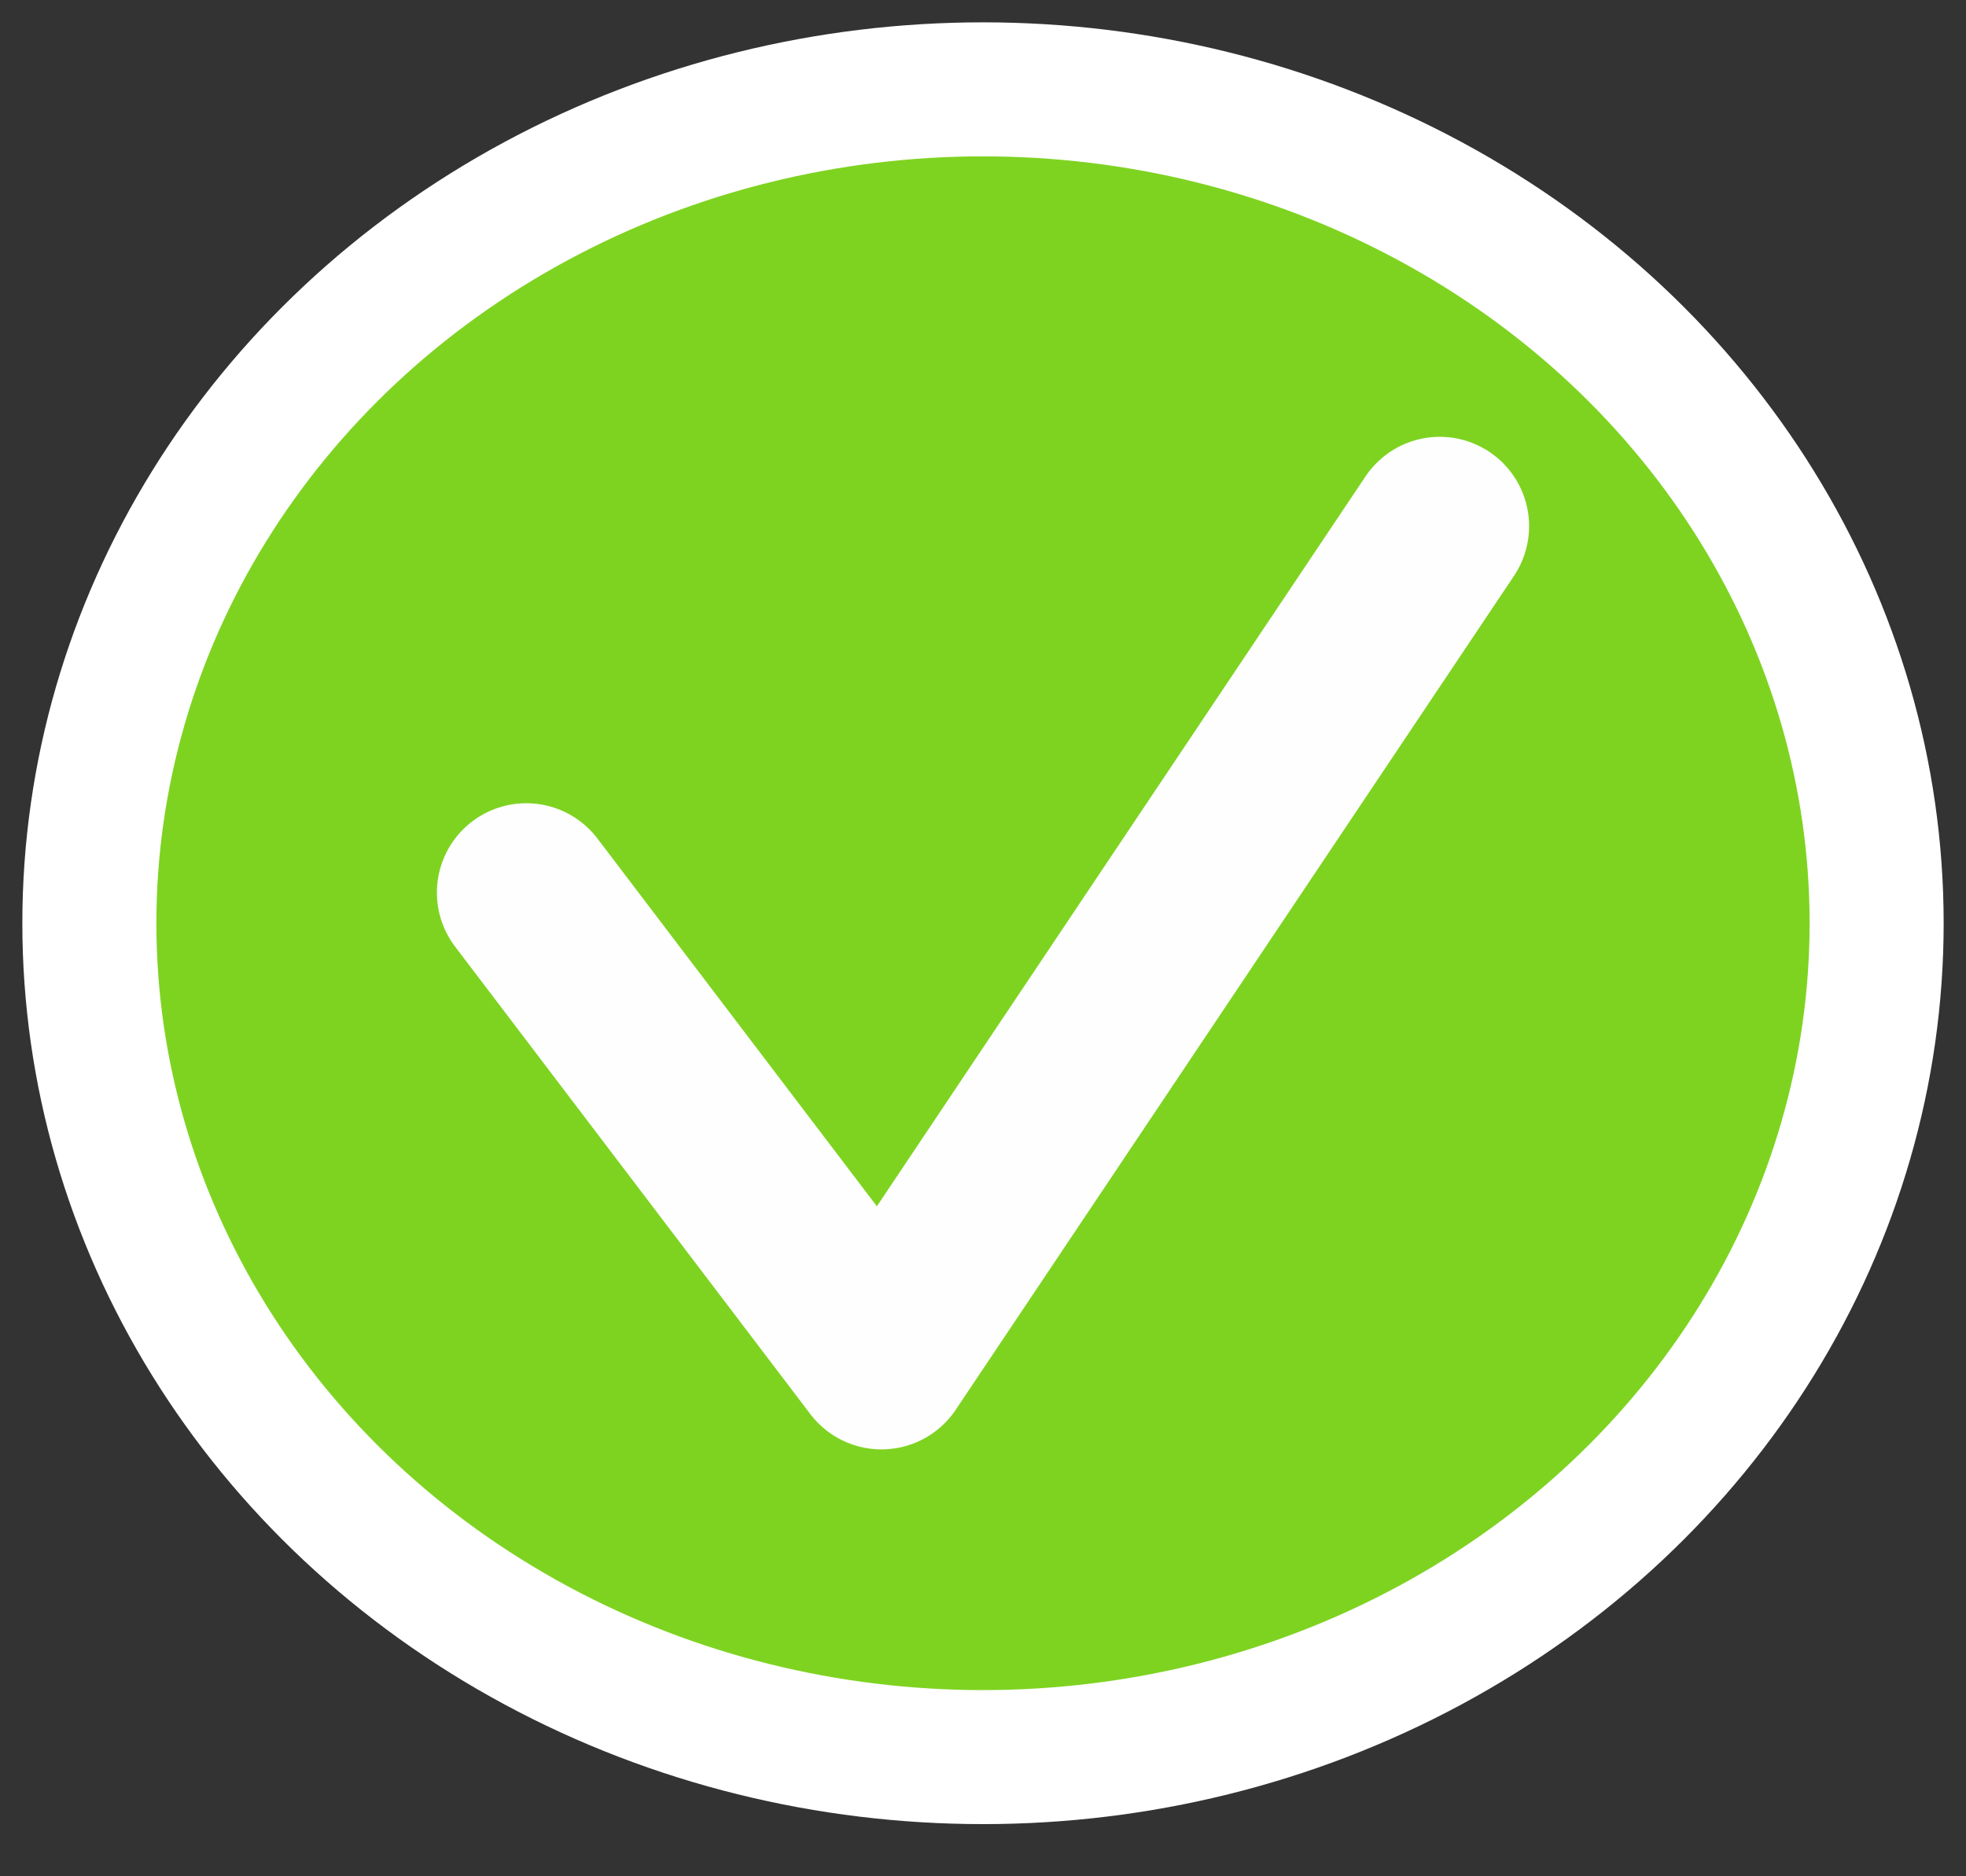 <svg xmlns="http://www.w3.org/2000/svg" width="22" height="21" viewBox="0 0 22 21">
    <rect x="0" y="0" width="22" height="21" fill="#333333" stroke="none"/>
    <g fill="none" fill-rule="evenodd" transform="translate(1 1)">
        <ellipse cx="10" cy="9.333" fill="#7ED321" stroke="#FFF" stroke-width="1.5" rx="10" ry="9.333"/>
        <path stroke="#FEFEFE" stroke-linecap="round" stroke-linejoin="round" stroke-width="2" d="M4.889 8.99l3.975 5.232 6.247-9.333"/>
    </g>
</svg>
